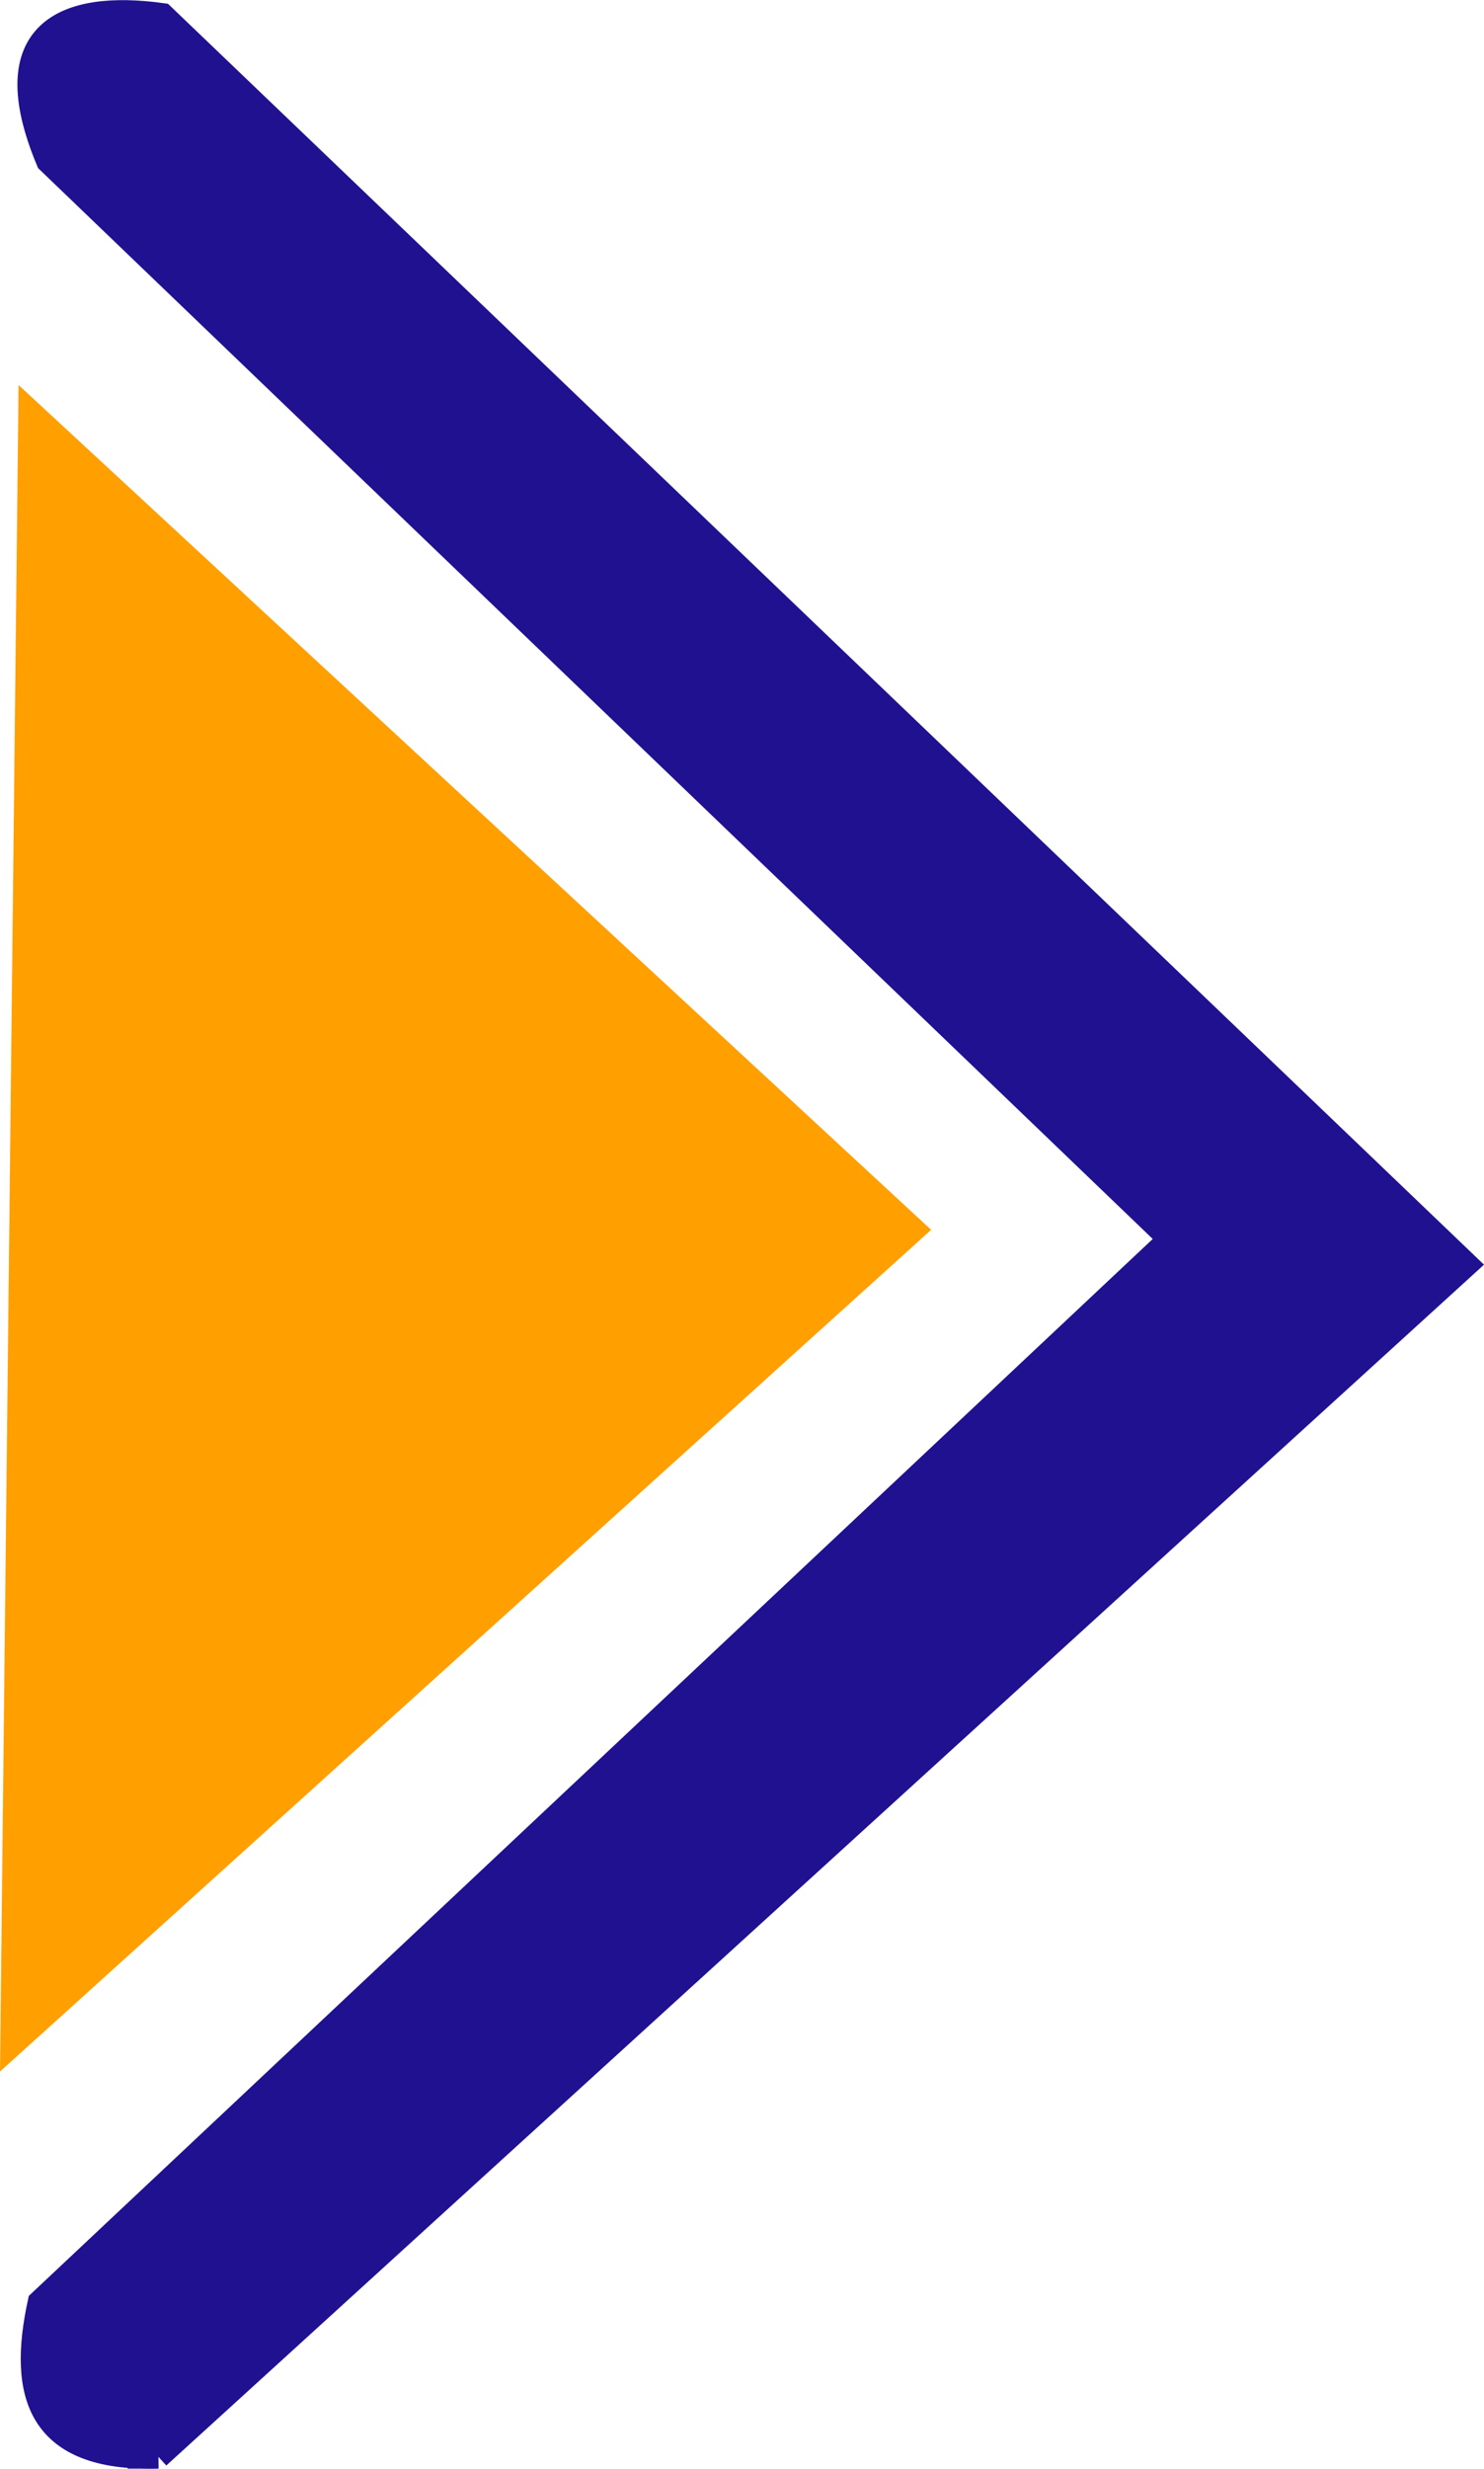 <?xml version="1.0" encoding="UTF-8" standalone="no"?>
<!-- Created with Inkscape (http://www.inkscape.org/) -->

<svg
   version="1.1"
   id="svg50"
   width="61.963"
   height="103.047"
   viewBox="0 0 61.963 103.047"
   sodipodi:docname="FullColorFavi.svg"
   inkscape:version="1.1.1 (3bf5ae0d25, 2021-09-20)"
   xmlns:inkscape="http://www.inkscape.org/namespaces/inkscape"
   xmlns:sodipodi="http://sodipodi.sourceforge.net/DTD/sodipodi-0.dtd"
   xmlns="http://www.w3.org/2000/svg"
   xmlns:svg="http://www.w3.org/2000/svg">
  <defs
     id="defs54">
    <rect
       x="148.492"
       y="154.856"
       width="559.321"
       height="85.56"
       id="rect57258" />
  </defs>
  <sodipodi:namedview
     id="namedview52"
     pagecolor="#505050"
     bordercolor="#eeeeee"
     borderopacity="1"
     inkscape:pageshadow="0"
     inkscape:pageopacity="0"
     inkscape:pagecheckerboard="0"
     showgrid="false"
     inkscape:zoom="1.9999999"
     inkscape:cx="210.25001"
     inkscape:cy="4.7500002"
     inkscape:window-width="1920"
     inkscape:window-height="991"
     inkscape:window-x="-9"
     inkscape:window-y="-9"
     inkscape:window-maximized="1"
     inkscape:current-layer="g56"
     fit-margin-top="0"
     fit-margin-left="0"
     fit-margin-right="0"
     fit-margin-bottom="0" />
  <g
     inkscape:groupmode="layer"
     inkscape:label="Image"
     id="g56"
     transform="translate(-142.112,-158.921)">
    <path
       style="fill:#ff9f00;fill-opacity:1;stroke-width:0.004"
       d=""
       id="path13988" />
    <path
       style="fill:#ff9f00;fill-opacity:1;stroke-width:0.004"
       d=""
       id="path14536" />
    <path
       style="fill:#ff9f00;fill-opacity:1;stroke-width:0.004"
       d=""
       id="path52971" />
    <path
       style="fill:#ff9f00;fill-opacity:1;stroke-width:0.004"
       d=""
       id="path53049" />
    <path
       style="fill:#ff9f00;fill-opacity:1;stroke-width:0.004"
       d=""
       id="path53088" />
    <path
       style="fill:#ff9f00;fill-opacity:1;stroke-width:0.004"
       d=""
       id="path53205" />
    <path
       style="fill:#ff9f00;fill-opacity:1;stroke-width:0.004"
       d=""
       id="path53244" />
    <path
       style="fill:#201191;fill-opacity:1;stroke:#201191;stroke-width:1px;stroke-linecap:butt;stroke-linejoin:miter;stroke-opacity:1"
       d="m 148.719,261.463 54.624,-49.763 -54.447,-52.149 c -4.089,-0.569 -7.032,0.703 -4.773,6.099 l 46.846,44.99 -47.199,44.371 c -0.837,3.842 -0.077,6.598 4.95,6.452 z"
       id="path1157"
       sodipodi:nodetypes="ccccccc" />
    <path
       style="fill:#ff9f00;fill-opacity:1;stroke:#ff9f00;stroke-width:1px;stroke-linecap:butt;stroke-linejoin:miter;stroke-opacity:1"
       d="m 142.625,244.25 37.625,-34 -36.875,-34.125 z"
       id="path1800"
       sodipodi:nodetypes="cccc" />
  </g>
</svg>
